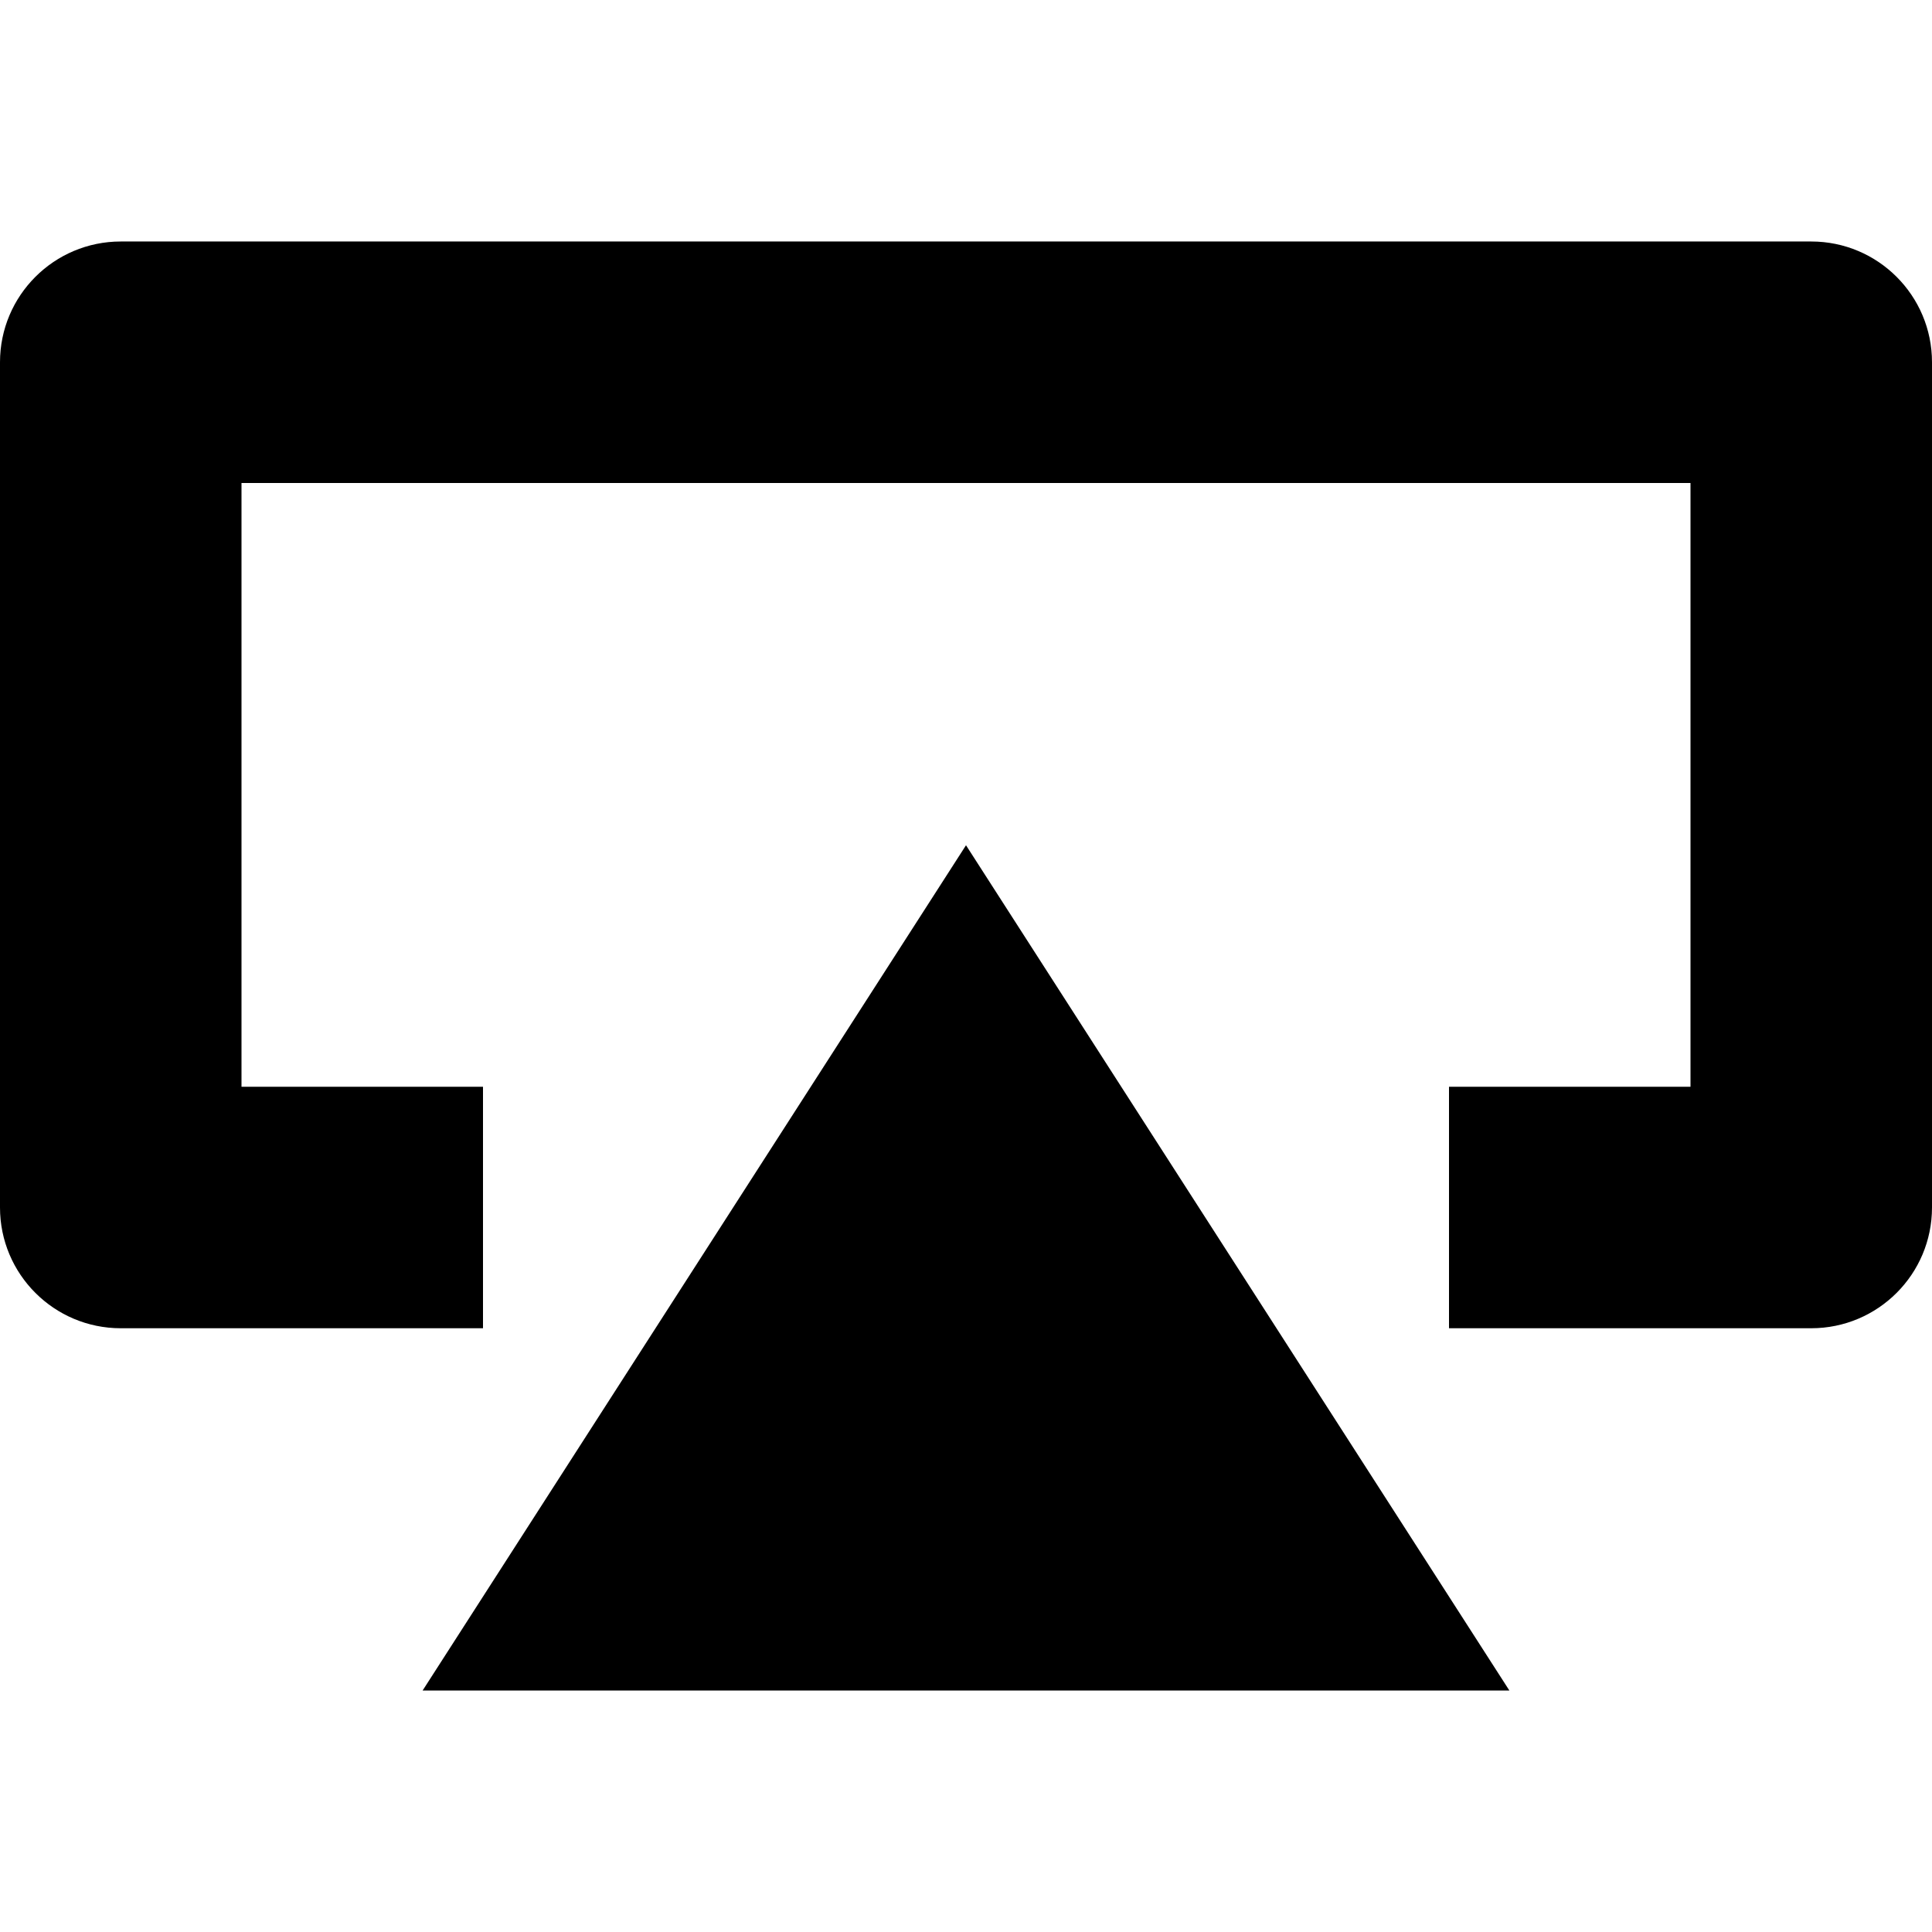 <svg id="Capa_1" enable-background="new 0 0 428.235 428.235" height="512" viewBox="0 0 428.235 428.235" width="512" xmlns="http://www.w3.org/2000/svg"><path d="m401.471 53.529h-374.706c-14.781 0-26.765 11.984-26.765 26.765v187.353c0 14.781 11.984 26.765 26.765 26.765h80.294v-53.529h-53.53v-133.824h321.176v133.824h-53.529v53.529h80.294c14.781 0 26.765-11.984 26.765-26.765v-187.353c0-14.781-11.984-26.765-26.764-26.765z"/><path d="m93.676 374.706h240.882l-120.44-187.353z"/></svg>